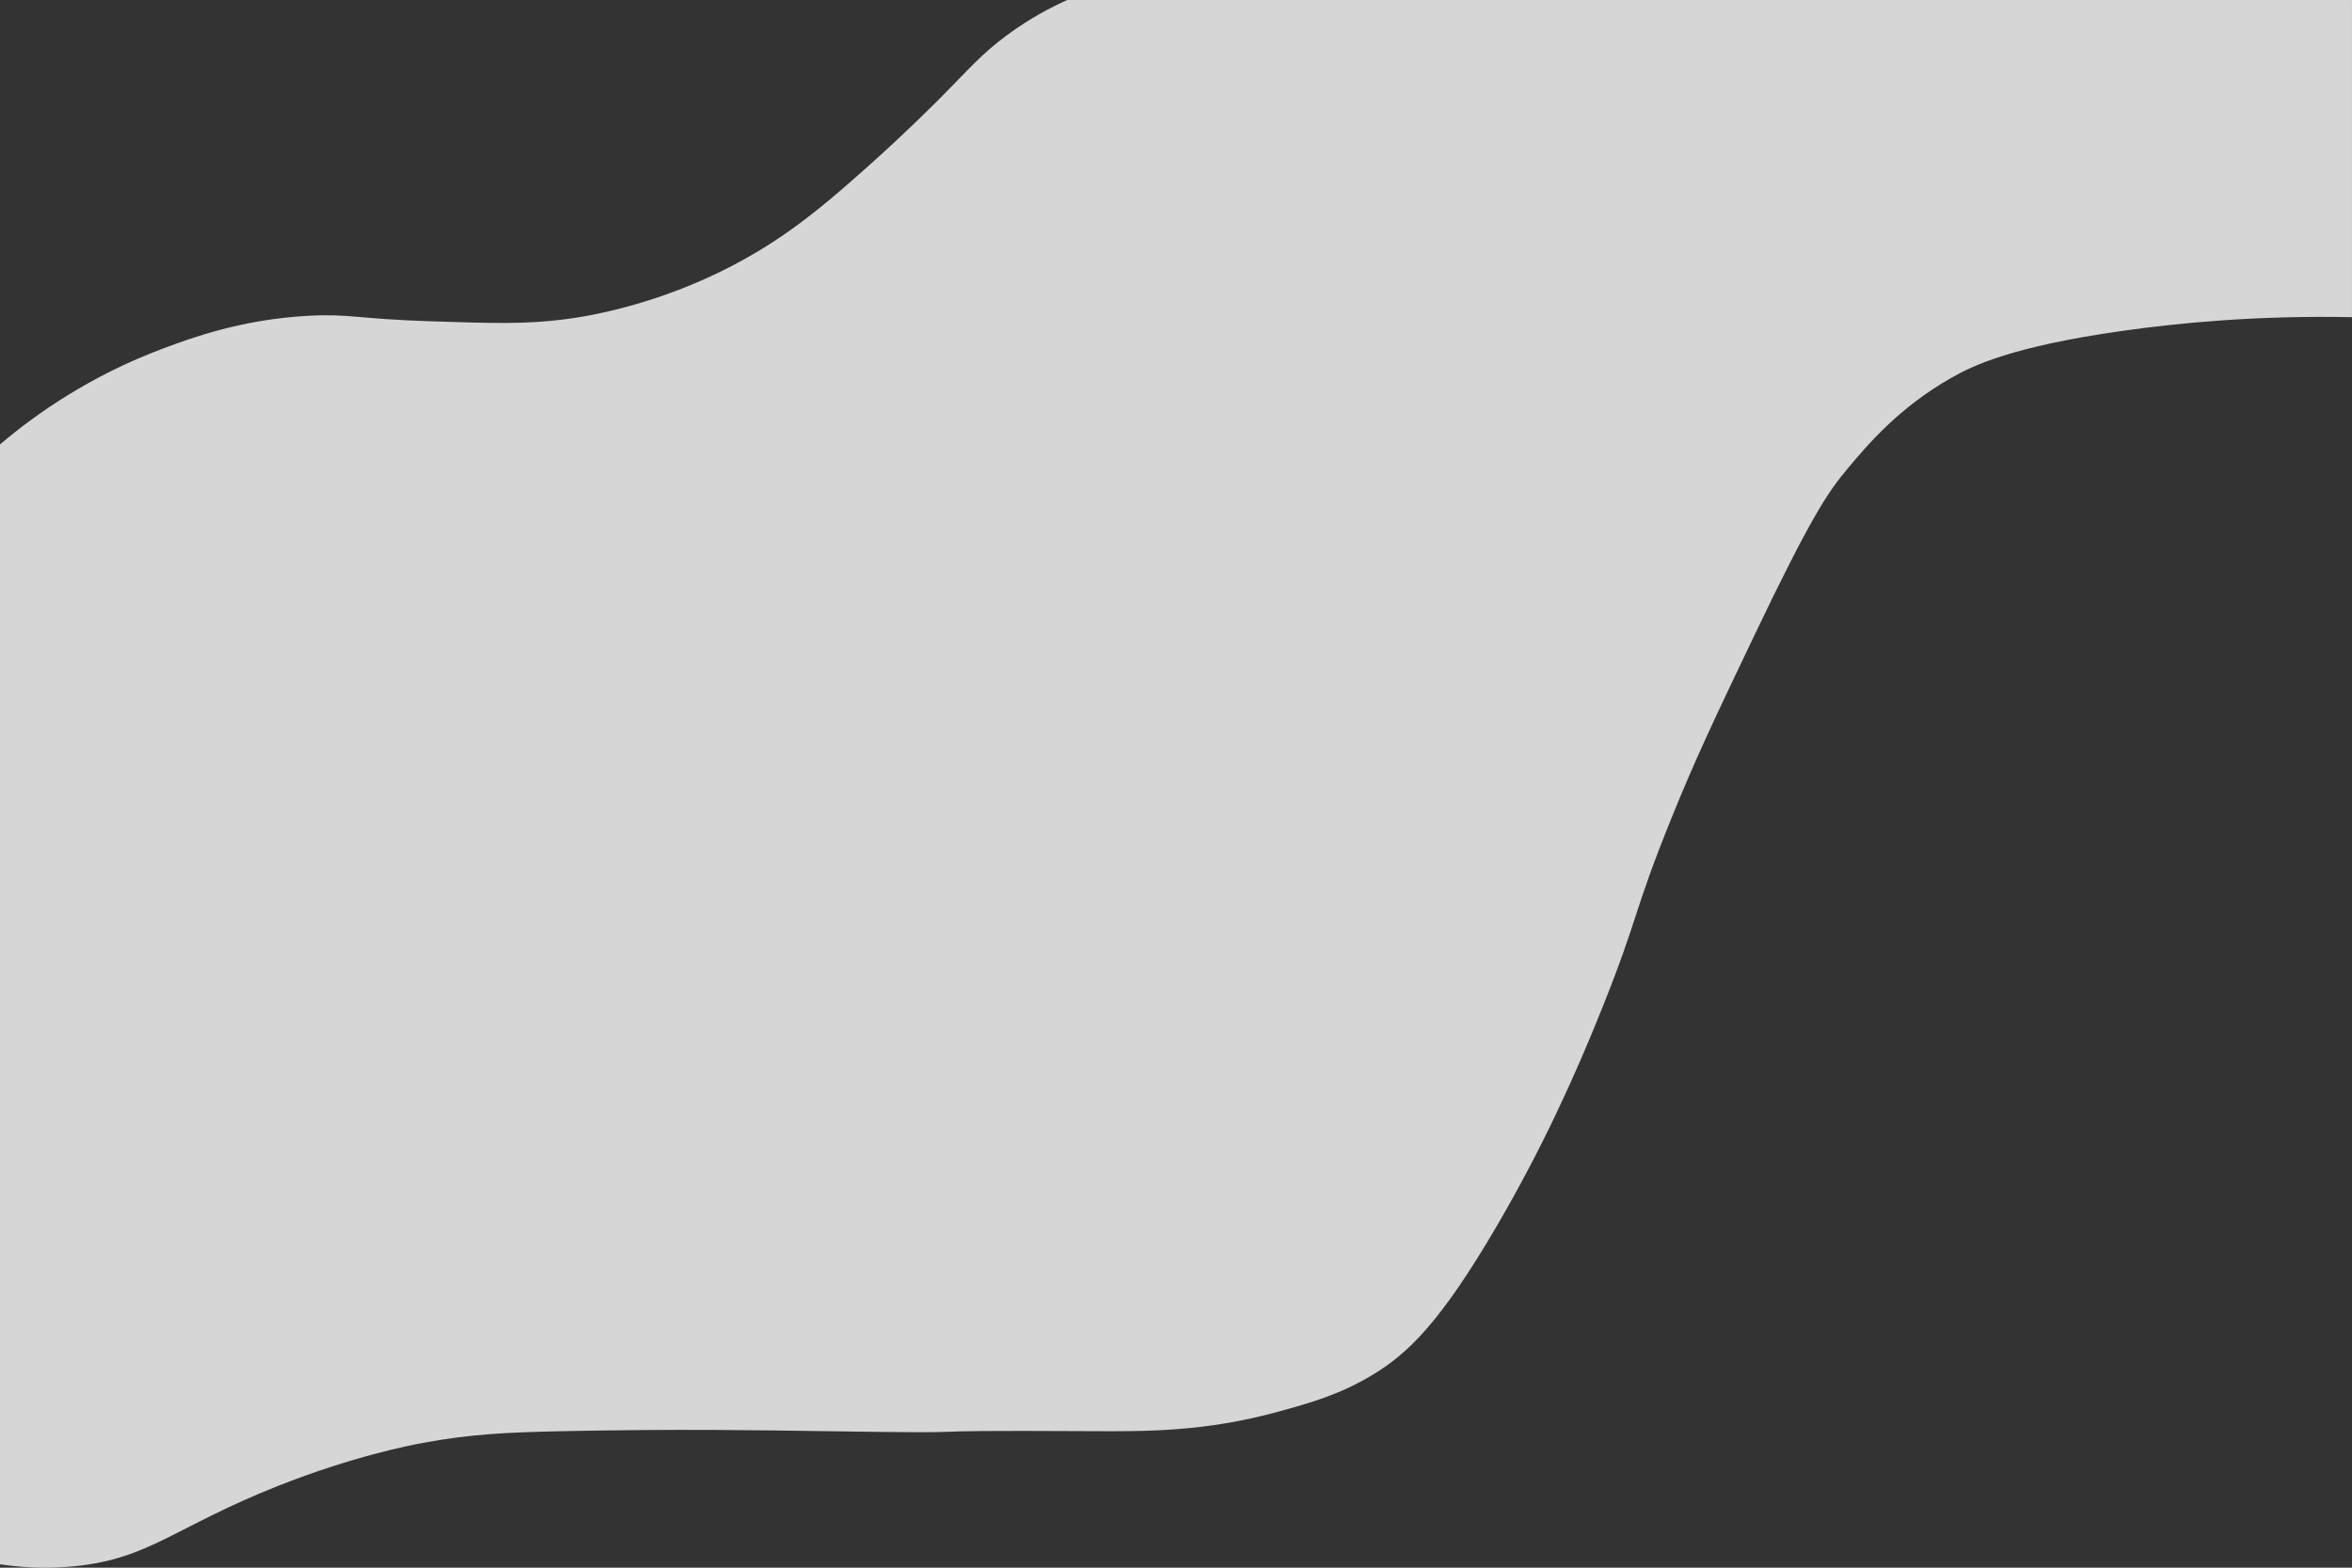 <?xml version="1.0" encoding="UTF-8"?>
<svg id="Ebene_2" data-name="Ebene 2" xmlns="http://www.w3.org/2000/svg" viewBox="0 0 1800 1200">
  <rect x="0" y="0" width="1800" height="1200" fill="#333333" stroke="none"/>
  <defs>
    <style>
      .cls-1 {
        fill: #fff;
        opacity: .8;
      }
    </style>
  </defs>
  <g id="Ebene_1-2" data-name="Ebene 1">
    <path class="cls-1" d="M57.02,1198.89c57.53-5.72,76.87-30.22,155.65-61.44,57.31-22.71,101-31.12,110.96-32.97,37.3-6.93,66.05-8.12,107.88-8.99,86.34-1.81,152.45-.69,198.8,0,150.08,2.23,34.7-.94,203.42,0,42.88,.24,87.98,.65,144.86-14.99,23.49-6.46,46.73-12.85,72.43-28.47,25.89-15.74,51.11-38.93,95.55-115.39,32.54-55.98,57.68-110.07,80.14-166.35,27.66-69.3,22.93-70.98,52.4-143.87,18.61-46.04,33.47-77.15,63.18-139.37,43.83-91.78,56.85-110.52,70.89-127.38,16.21-19.46,40.11-47.64,80.14-70.43,16.62-9.47,46.53-24,130.99-35.97,43.9-6.22,103.68-11.91,175.68-10.49V0H816.77c-11.48,5.15-28.18,13.64-46.22,26.98-19.31,14.27-28.8,25.69-50.86,47.96,0,0-25.96,26.22-55.48,52.45-24.61,21.87-49.79,44.26-83.22,64.44-68.53,41.38-133.95,50.7-149.1,52.63-29.95,3.82-54.57,3.02-103.8,1.42-54.43-1.77-61.06-5.87-92.27-4.15-50.66,2.78-88.55,16.63-111,25.03-55.73,20.86-97.12,49.91-124.83,73.43v857.21c12.23,1.84,32.49,3.93,57.02,1.49Z"/>
  </g>
</svg>